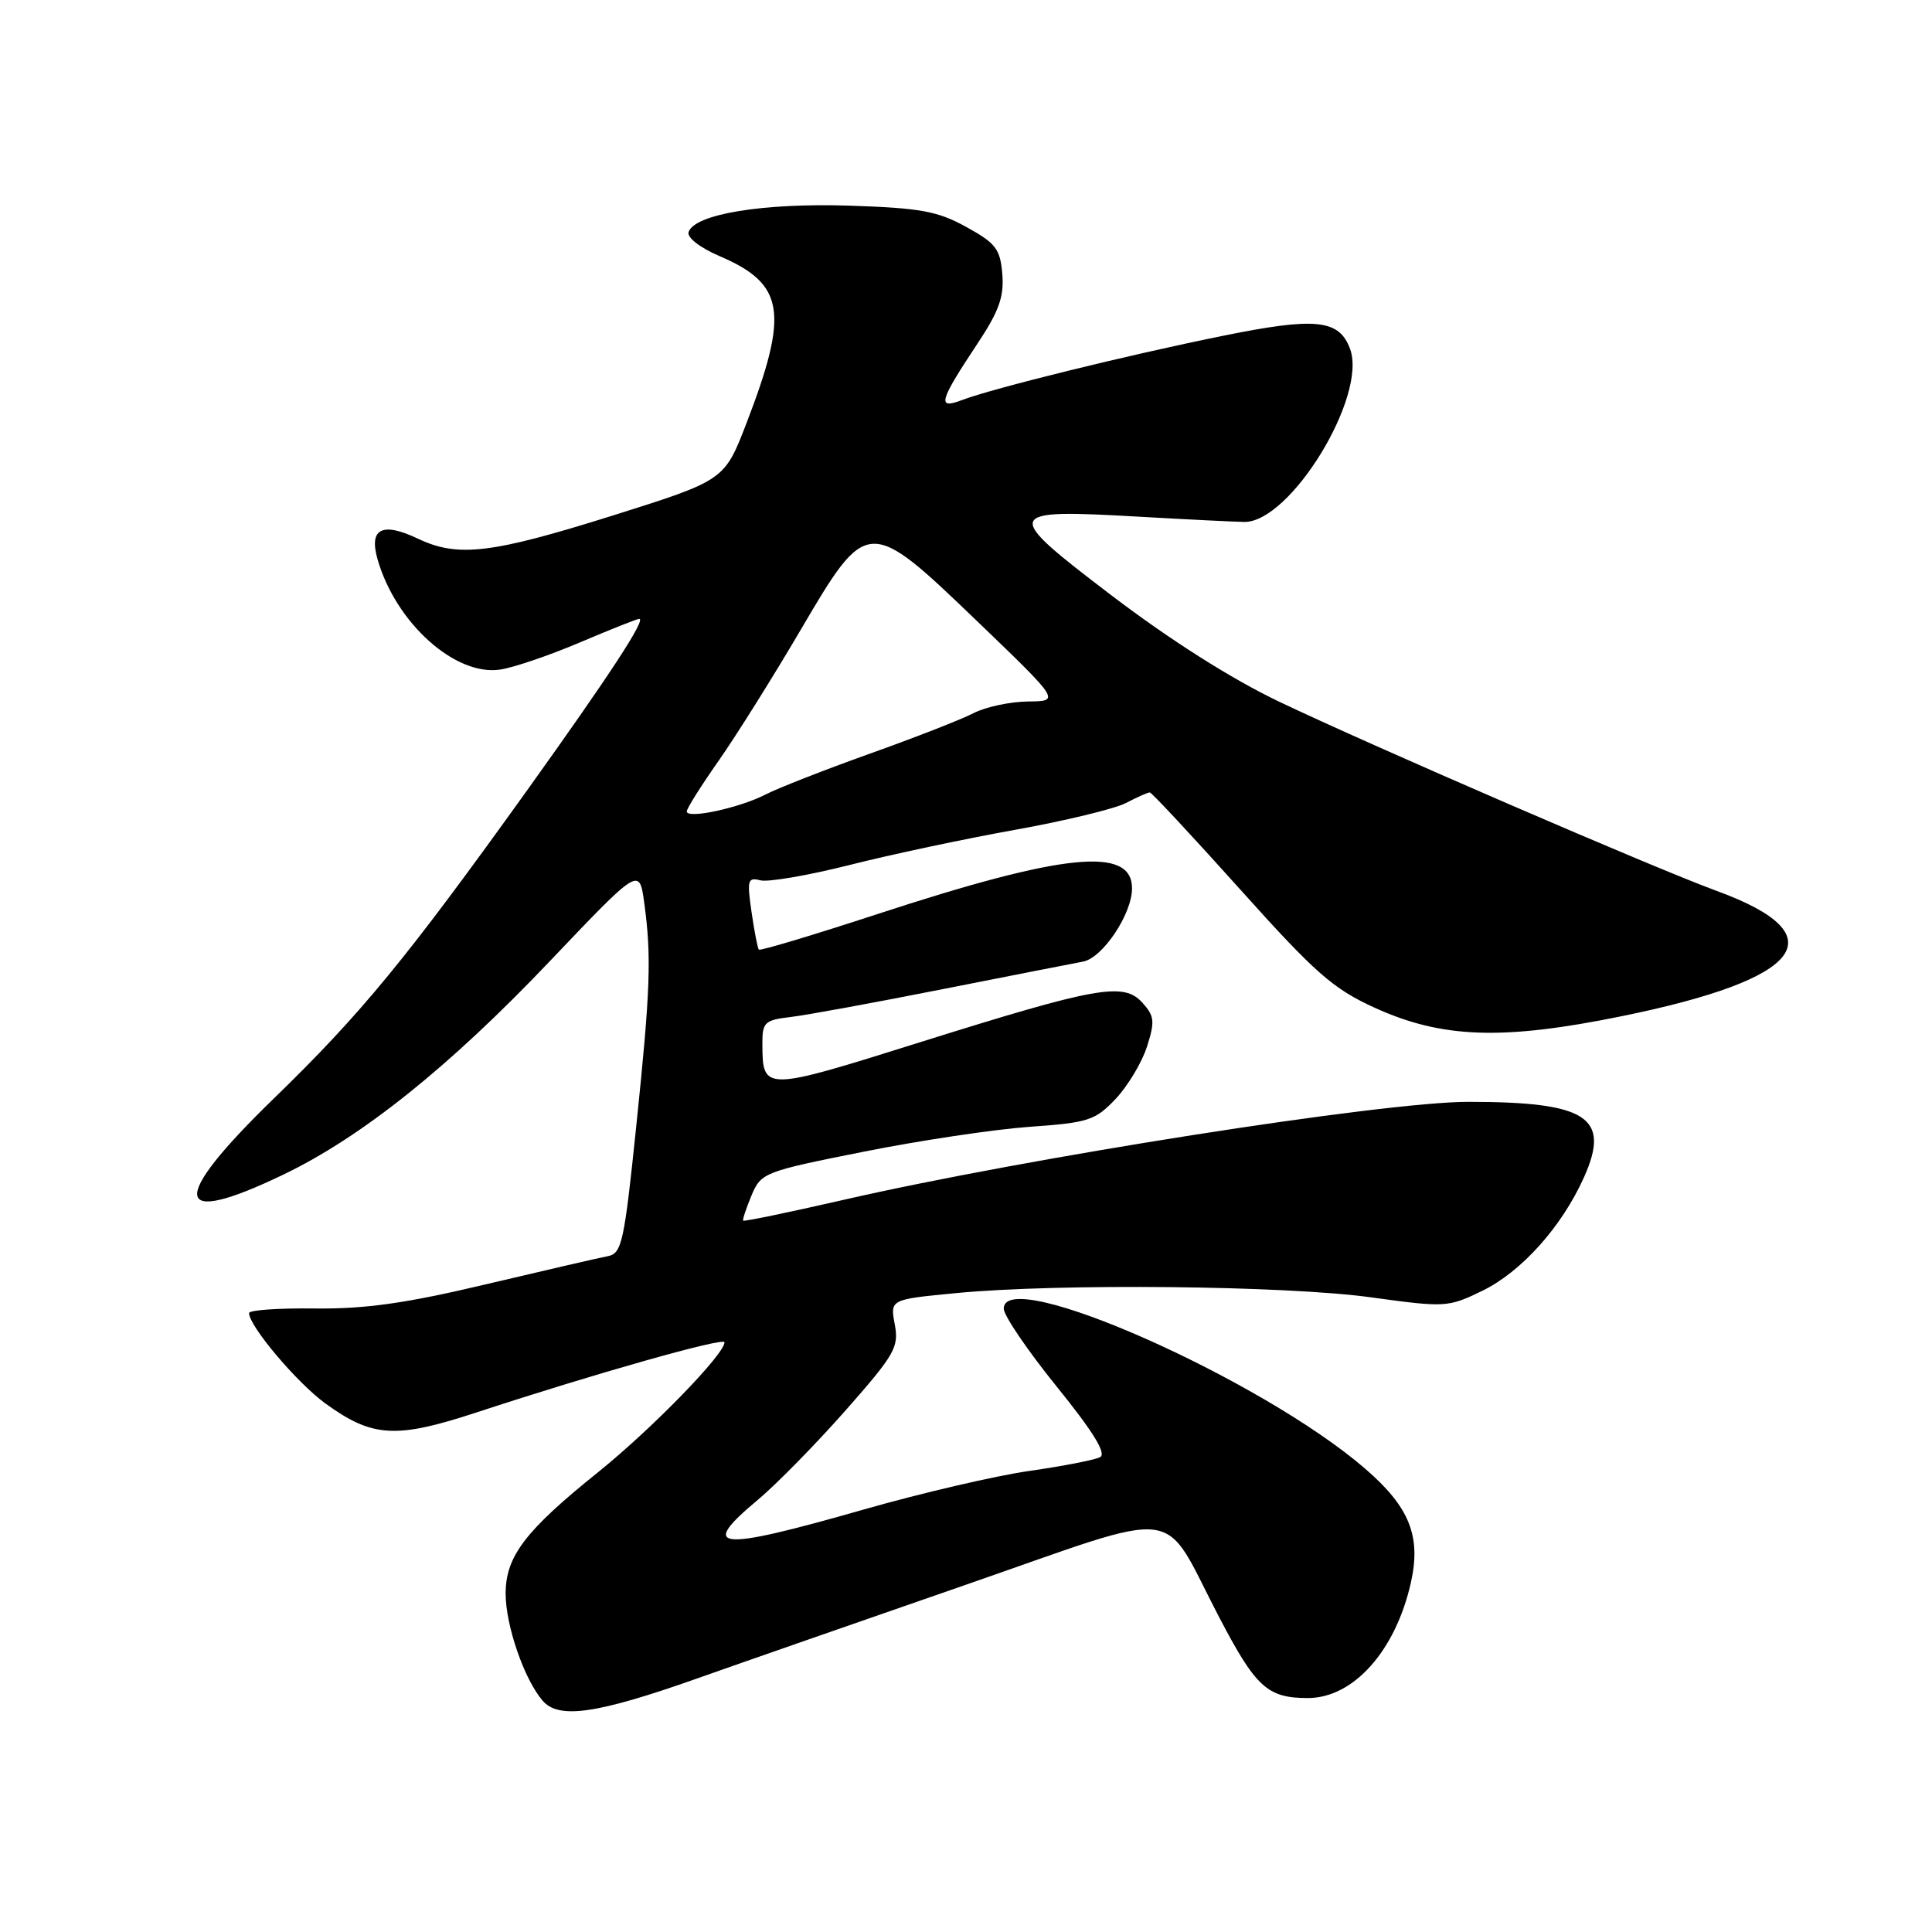 <?xml version="1.0" encoding="UTF-8" standalone="no"?>
<!DOCTYPE svg PUBLIC "-//W3C//DTD SVG 1.1//EN" "http://www.w3.org/Graphics/SVG/1.1/DTD/svg11.dtd" >
<svg xmlns="http://www.w3.org/2000/svg" xmlns:xlink="http://www.w3.org/1999/xlink" version="1.1" viewBox="0 0 256 256">
 <g >
 <path fill="currentColor"
d=" M 92.33 222.42 C 97.92 220.44 113.94 214.86 127.92 210.01 C 157.40 199.79 153.73 199.33 161.52 214.24 C 166.40 223.59 167.94 225.00 173.30 225.00 C 179.34 225.00 184.93 218.73 186.95 209.70 C 188.33 203.56 186.77 199.68 180.88 194.60 C 167.14 182.73 133.00 167.61 133.00 173.40 C 133.00 174.31 136.16 178.96 140.02 183.73 C 144.88 189.74 146.64 192.61 145.77 193.08 C 145.07 193.45 140.84 194.27 136.37 194.91 C 131.89 195.55 121.99 197.86 114.37 200.04 C 94.92 205.60 92.48 205.36 100.46 198.70 C 102.91 196.65 108.12 191.33 112.05 186.88 C 118.58 179.47 119.13 178.50 118.56 175.48 C 117.94 172.18 117.94 172.18 126.72 171.34 C 140.28 170.04 170.38 170.35 181.63 171.90 C 191.53 173.26 191.87 173.24 196.39 171.05 C 201.59 168.53 206.95 162.55 209.89 155.99 C 213.45 148.04 210.32 146.00 194.55 146.00 C 183.28 146.00 136.12 153.40 111.58 159.03 C 104.47 160.66 98.57 161.88 98.47 161.74 C 98.37 161.61 98.87 160.11 99.58 158.40 C 100.85 155.39 101.22 155.24 114.42 152.61 C 121.87 151.12 131.77 149.64 136.42 149.31 C 144.23 148.76 145.11 148.47 147.83 145.61 C 149.44 143.90 151.31 140.78 151.98 138.69 C 153.05 135.34 152.97 134.63 151.37 132.86 C 148.88 130.11 145.41 130.73 121.82 138.13 C 101.17 144.62 101.05 144.62 101.02 138.36 C 101.00 135.46 101.30 135.17 104.75 134.76 C 106.81 134.52 115.92 132.85 125.00 131.05 C 134.07 129.26 142.40 127.62 143.50 127.42 C 146.10 126.94 150.00 121.12 150.00 117.71 C 150.00 112.11 140.94 113.04 116.17 121.15 C 107.73 123.91 100.70 126.02 100.55 125.83 C 100.39 125.65 99.95 123.40 99.58 120.83 C 98.97 116.61 99.08 116.21 100.76 116.65 C 101.78 116.91 107.09 116.00 112.56 114.62 C 118.03 113.23 127.89 111.14 134.48 109.96 C 141.06 108.78 147.68 107.18 149.18 106.41 C 150.67 105.63 152.10 105.00 152.35 105.00 C 152.60 105.00 157.97 110.77 164.30 117.82 C 174.29 128.96 176.63 131.01 182.15 133.53 C 191.07 137.59 199.08 137.87 214.79 134.67 C 239.06 129.74 243.51 123.92 227.50 118.06 C 219.21 115.03 181.65 98.78 169.50 92.98 C 163.14 89.94 155.04 84.80 147.25 78.87 C 132.73 67.82 132.87 67.43 151.00 68.47 C 157.32 68.83 163.56 69.14 164.85 69.16 C 170.96 69.26 181.21 52.51 178.89 46.23 C 177.44 42.31 174.35 41.99 161.93 44.52 C 149.25 47.09 131.57 51.45 127.44 53.02 C 124.13 54.28 124.43 53.20 129.56 45.47 C 132.37 41.24 133.06 39.30 132.81 36.31 C 132.54 32.99 131.96 32.23 128.03 30.07 C 124.22 27.97 121.97 27.56 112.53 27.25 C 101.10 26.88 92.02 28.37 91.24 30.75 C 91.01 31.47 92.74 32.82 95.35 33.94 C 103.97 37.63 104.57 41.37 98.91 56.08 C 95.99 63.65 95.99 63.65 81.13 68.33 C 65.12 73.36 60.68 73.89 55.41 71.39 C 50.63 69.12 48.86 70.02 50.03 74.12 C 52.45 82.55 60.33 89.63 66.29 88.72 C 68.05 88.46 72.81 86.84 76.85 85.12 C 80.90 83.40 84.43 82.00 84.70 82.00 C 85.66 82.00 80.77 89.47 69.86 104.70 C 53.85 127.03 47.87 134.31 36.32 145.52 C 22.32 159.11 22.75 162.75 37.53 155.65 C 47.94 150.65 59.51 141.39 72.81 127.41 C 84.71 114.90 84.71 114.90 85.36 119.59 C 86.34 126.77 86.19 131.11 84.30 149.29 C 82.71 164.66 82.39 166.10 80.53 166.45 C 79.41 166.66 72.20 168.33 64.50 170.15 C 53.78 172.70 48.45 173.45 41.75 173.38 C 36.94 173.32 33.00 173.59 33.00 173.99 C 33.00 175.71 39.37 183.25 43.12 185.97 C 49.36 190.49 52.45 190.67 63.19 187.14 C 78.77 182.02 96.00 177.15 96.00 177.86 C 96.00 179.45 86.35 189.36 79.23 195.09 C 69.58 202.84 67.00 206.24 67.00 211.17 C 67.00 215.39 69.46 222.52 71.90 225.35 C 74.03 227.83 79.07 227.11 92.33 222.42 Z  M 91.00 107.52 C 91.00 107.13 92.91 104.10 95.24 100.78 C 97.57 97.45 102.41 89.73 106.00 83.62 C 114.93 68.41 115.00 68.40 129.57 82.40 C 140.50 92.91 140.50 92.91 136.20 92.95 C 133.84 92.98 130.60 93.67 129.01 94.49 C 127.42 95.32 121.24 97.73 115.27 99.86 C 109.31 101.99 103.08 104.43 101.43 105.28 C 97.98 107.06 91.00 108.56 91.00 107.52 Z "/>
</g>
</svg>